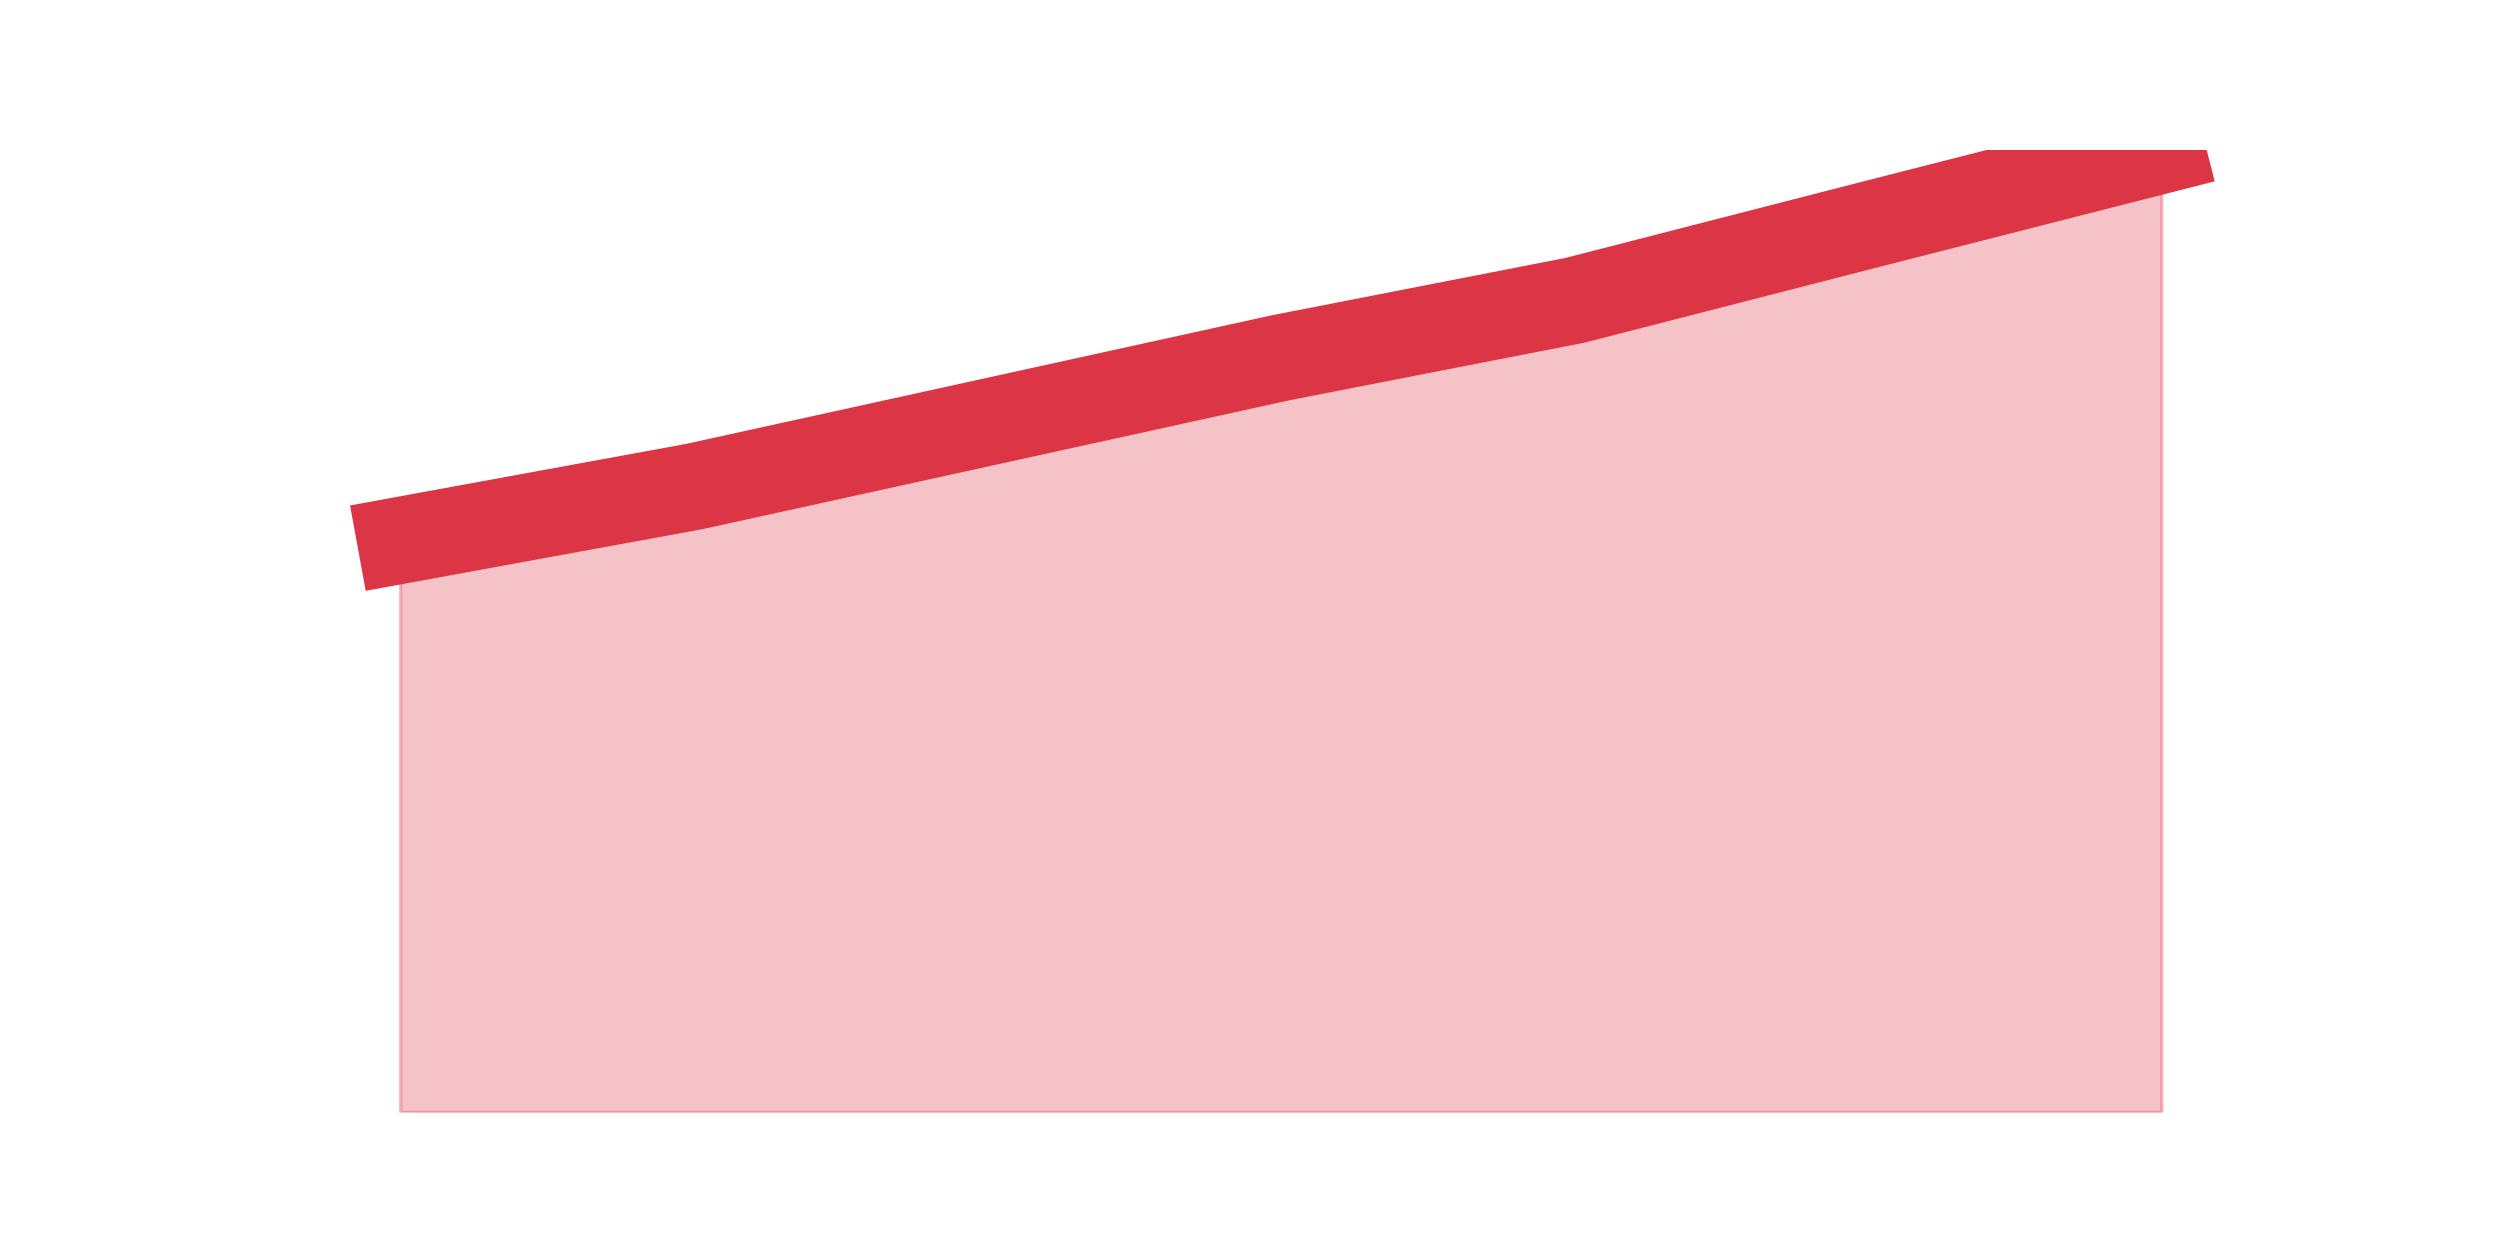 <?xml version="1.0" encoding="utf-8" standalone="no"?>
<!DOCTYPE svg PUBLIC "-//W3C//DTD SVG 1.1//EN"
  "http://www.w3.org/Graphics/SVG/1.1/DTD/svg11.dtd">
<svg height="360pt" version="1.1" viewBox="0 0 720 360" width="720pt" xmlns="http://www.w3.org/2000/svg" xmlns:xlink="http://www.w3.org/1999/xlink">
 <defs>
  <style type="text/css">*{stroke-linecap:butt;stroke-linejoin:round;}</style>
 </defs>
 <g id="figure_1">
  <g id="patch_1">
   <path d="M 0 360 
L 720 360 
L 720 0 
L 0 0 
z
" style="fill:none;"/>
  </g>
  <g id="axes_1">
   <g id="matplotlib.axis_1"/>
   <g id="matplotlib.axis_2"/>
   <g id="PolyCollection_1">
    <defs>
     <path d="M 115.364 -204.394 
L 115.364 -39.6 
L 199.909 -39.6 
L 284.455 -39.6 
L 369 -39.6 
L 453.545 -39.6 
L 538.091 -39.6 
L 622.636 -39.6 
L 622.636 -316.8 
L 622.636 -316.8 
L 538.091 -295.229 
L 453.545 -273.51 
L 369 -257.002 
L 284.455 -238.439 
L 199.909 -219.875 
L 115.364 -204.394 
z
" id="me1d5132102" style="stroke:#dc3545;stroke-opacity:0.3;"/>
    </defs>
    <g clip-path="url(#p708137cc33)">
     <use style="fill:#dc3545;fill-opacity:0.3;stroke:#dc3545;stroke-opacity:0.3;" x="0" xlink:href="#me1d5132102" y="360"/>
    </g>
   </g>
   <g id="line2d_1">
    <path clip-path="url(#p708137cc33)" d="M 115.364 155.606 
L 199.909 140.125 
L 284.455 121.561 
L 369 102.998 
L 453.545 86.49 
L 538.091 64.771 
L 622.636 43.2 
" style="fill:none;stroke:#dc3545;stroke-linecap:square;stroke-width:25;"/>
   </g>
  </g>
 </g>
 <defs>
  <clipPath id="p708137cc33">
   <rect height="277.2" width="558" x="90" y="43.2"/>
  </clipPath>
 </defs>
</svg>
